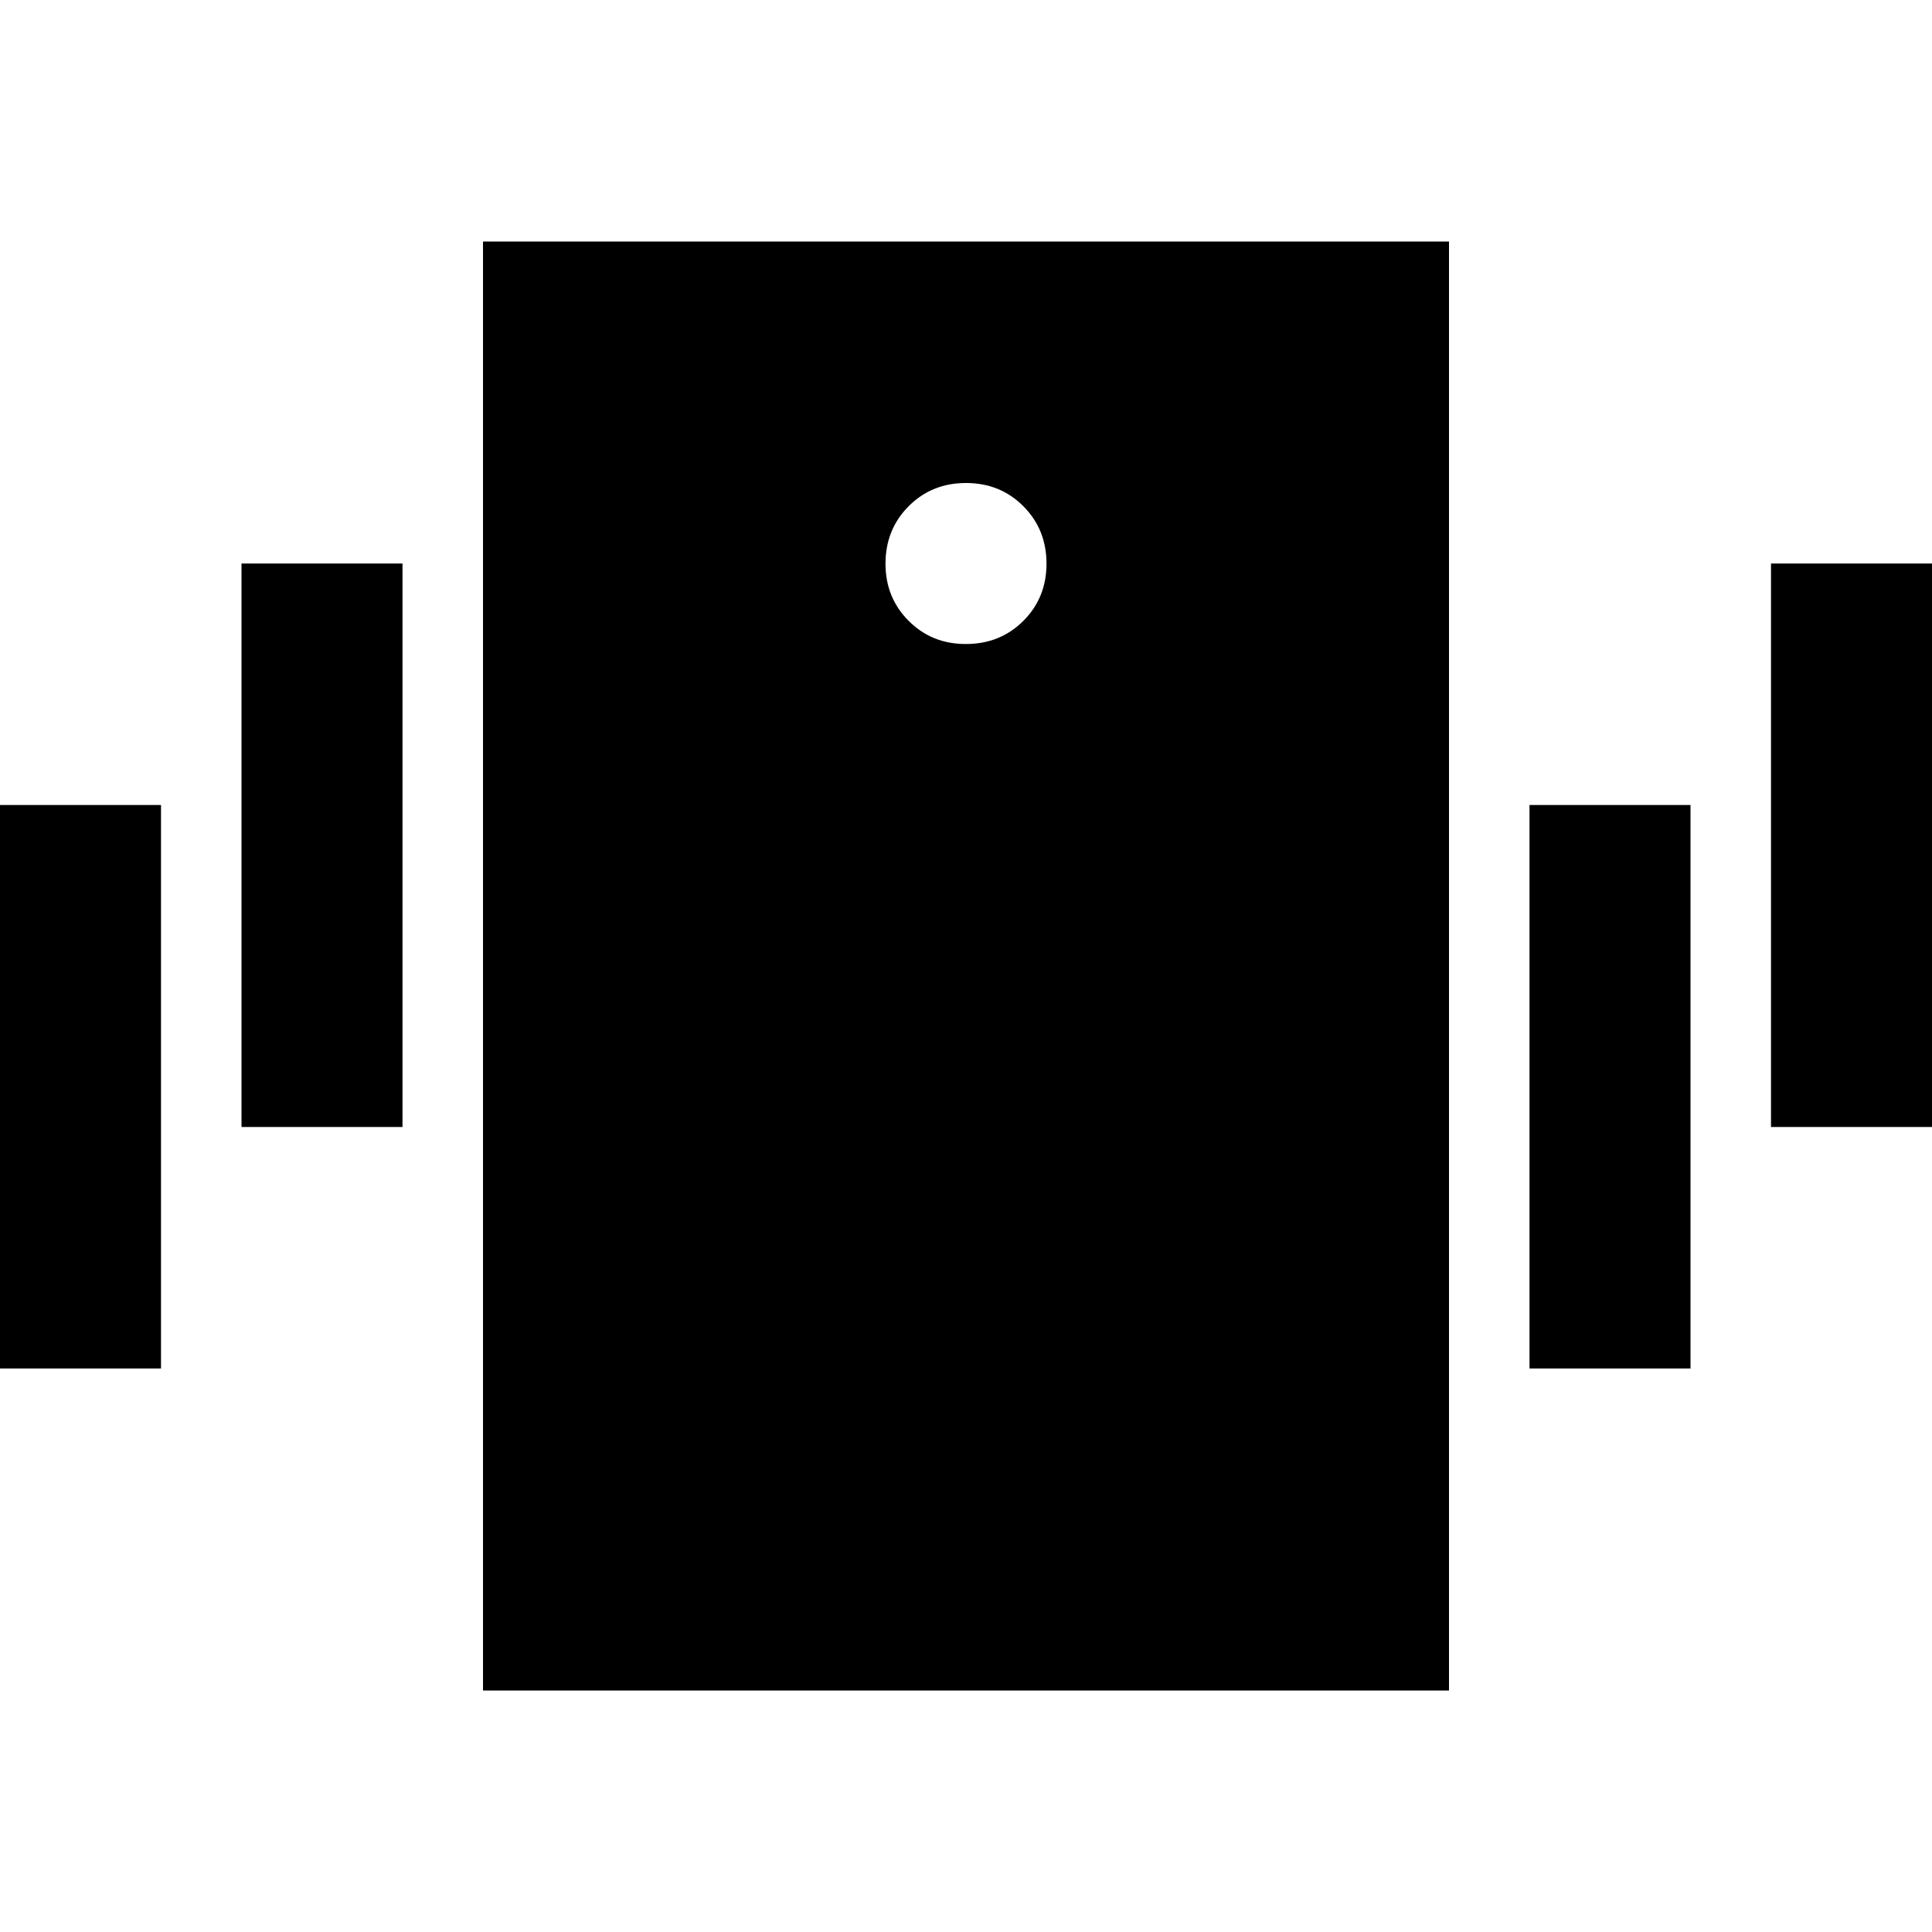 <svg xmlns="http://www.w3.org/2000/svg" viewBox="0 0 24 24" width="24" height="24"><path fill="currentColor" d="M6 21V3h12v18zm6-13q.425 0 .713-.288T13 7t-.288-.712T12 6t-.712.288T11 7t.288.713T12 8M0 17v-7h2v7zm3-3V7h2v7zm19 0V7h2v7zm-3 3v-7h2v7z"/></svg>